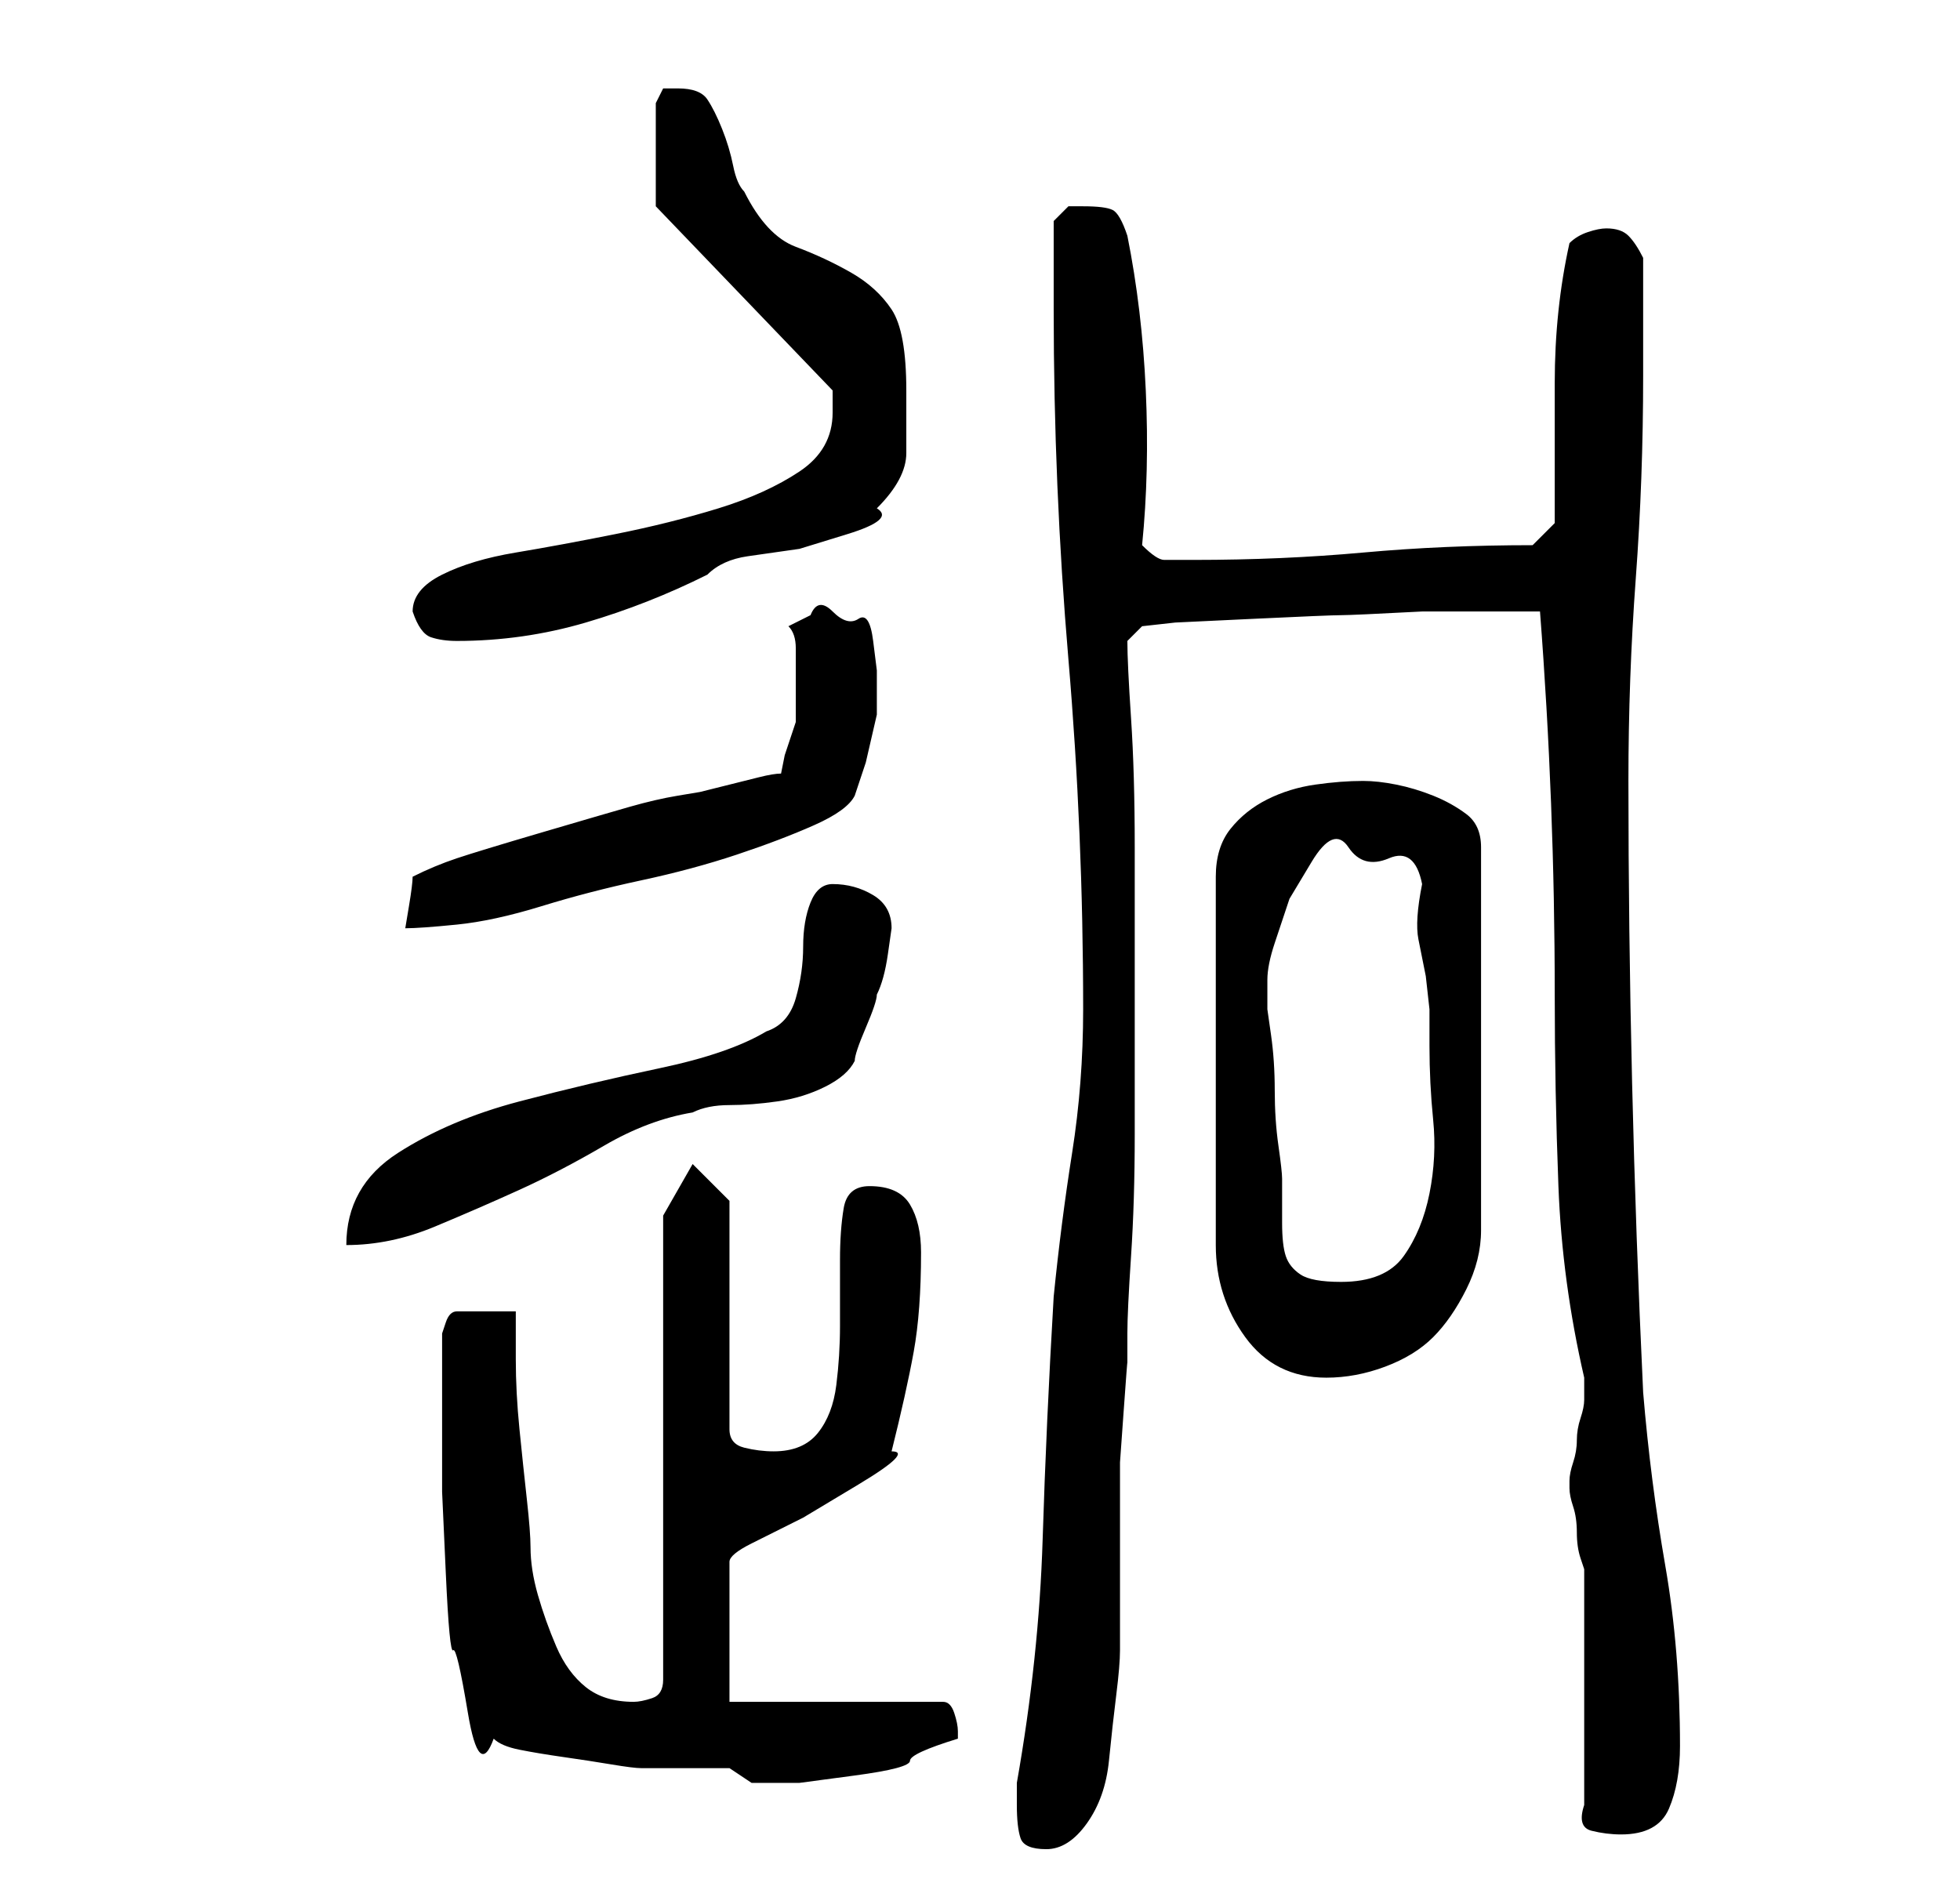 <?xml version="1.0" standalone="no"?>
<!DOCTYPE svg PUBLIC "-//W3C//DTD SVG 1.1//EN" "http://www.w3.org/Graphics/SVG/1.1/DTD/svg11.dtd" >
<svg xmlns="http://www.w3.org/2000/svg" xmlns:xlink="http://www.w3.org/1999/xlink" version="1.1" viewBox="-10 0 266 256">
   <path fill="currentColor"
d="M128 245q0 3 0.5 4.5t3.5 1.5t5.5 -3.5t3 -8.5t1 -9t0.5 -6v-4v-7v-7v-4v-3.5t0.5 -7t0.5 -6.5v-4q0 -3 0.5 -10.5t0.5 -16.5v-20v-19q0 -10 -0.5 -17.5t-0.5 -10.5l2 -2l4.5 -0.5t10.5 -0.5t12 -0.5t11 -0.5h8h8q1 13 1.5 26t0.5 26t0.5 26t3.5 26v1v2q0 1 -0.5 2.5
t-0.5 3t-0.5 3t-0.5 2.5v1v0q0 1 0.5 2.5t0.5 3.5t0.5 3.5l0.5 1.5v6.5v9.5v10v6q-1 3 1 3.5t4 0.5q5 0 6.5 -3.5t1.5 -8.5q0 -13 -2 -24.5t-3 -23.5q-1 -21 -1.5 -42t-0.5 -41q0 -14 1 -27.5t1 -27.5v-16q-1 -2 -2 -3t-3 -1q-1 0 -2.5 0.5t-2.5 1.5q-2 9 -2 19v19l-3 3
q-12 0 -23 1t-23 1h-4q-1 0 -3 -2q1 -10 0.5 -21t-2.5 -21q-1 -3 -2 -3.5t-4 -0.5h-2t-2 2v12q0 24 2 47.5t2 47.5q0 10 -1.5 19.5t-2.5 19.5q-1 17 -1.5 33t-3.5 33v1.5v1.5zM57 236q1 1 3.5 1.5t6 1t6.5 1t4 0.5h3h4h5t3 2h6.5t7.5 -1t7.5 -2t6.5 -3v-1v0q0 -1 -0.5 -2.5
t-1.5 -1.5h-29v-19q0 -1 3 -2.5l7 -3.5t7.5 -4.5t4.5 -4.5q2 -8 3 -13.5t1 -13.5q0 -4 -1.5 -6.5t-5.5 -2.5q-3 0 -3.5 3t-0.5 7v9q0 4 -0.5 8t-2.5 6.5t-6 2.5q-2 0 -4 -0.5t-2 -2.5v-31l-5 -5l-4 7v63q0 2 -1.5 2.5t-2.5 0.5q-4 0 -6.5 -2t-4 -5.5t-2.5 -7t-1 -6.5
q0 -2 -0.5 -6.5t-1 -9.5t-0.5 -9.5v-6.5h-8q-1 0 -1.5 1.5l-0.5 1.5v2v3v7v9.5t0.5 11t1 10.5t2 8.5t3.5 3.5zM175 106q-3 0 -6.5 0.5t-6.5 2t-5 4t-2 6.5v50q0 7 4 12.5t11 5.5q4 0 8 -1.5t6.5 -4t4.5 -6.5t2 -8v-52q0 -3 -2 -4.5t-4.5 -2.5t-5 -1.5t-4.5 -0.5zM162 133
q0 -2 1 -5l2 -6t3 -5t5 -2t5.5 1.5t4.5 3.5q-1 5 -0.5 7.5l1 5t0.5 4.5v5q0 5 0.5 10t-0.5 10t-3.5 8.5t-8.5 3.5q-4 0 -5.5 -1t-2 -2.5t-0.5 -4.5v-6q0 -1 -0.5 -4.5t-0.5 -7.5t-0.5 -7.5l-0.5 -3.5v-4zM103 120q-2 0 -3 2.5t-1 6t-1 7t-4 4.5q-5 3 -14.5 5t-19 4.5
t-16.5 7t-7 12.5q6 0 12 -2.5t11.5 -5t11.5 -6t12 -4.5q2 -1 5 -1t6.5 -0.5t6.5 -2t4 -3.5q0 -1 1.5 -4.5t1.5 -4.5q1 -2 1.5 -5.5l0.5 -3.5q0 -3 -2.5 -4.5t-5.5 -1.5zM96 105q-1 0 -3 0.5l-4 1l-4 1t-3 0.5t-6.5 1.5t-12 3.5t-11.5 3.5t-6 2.5q0 1 -0.5 4l-0.5 3
q2 0 7 -0.5t11.5 -2.5t13.5 -3.5t13 -3.5t10.5 -4t5.5 -4l1.5 -4.5t1.5 -6.5v-1v-5t-0.5 -4t-2 -3t-3.5 -1t-3 0.5l-3 1.5q1 1 1 3v5v5t-1 3l-0.5 1.5t-0.5 2.5zM46 83q1 3 2.5 3.5t3.5 0.5q9 0 17.5 -2.5t16.5 -6.5q2 -2 5.5 -2.5l7 -1t6.5 -2t4 -3.5q4 -4 4 -7.5v-8.5
q0 -8 -2 -11t-5.5 -5t-7.5 -3.5t-7 -7.5q-1 -1 -1.5 -3.5t-1.5 -5t-2 -4t-4 -1.5h-2t-1 2v14l24 25v1.5v1.5q0 5 -4.5 8t-11 5t-14 3.5t-13.5 2.5t-10 3t-4 5z" />
</svg>
